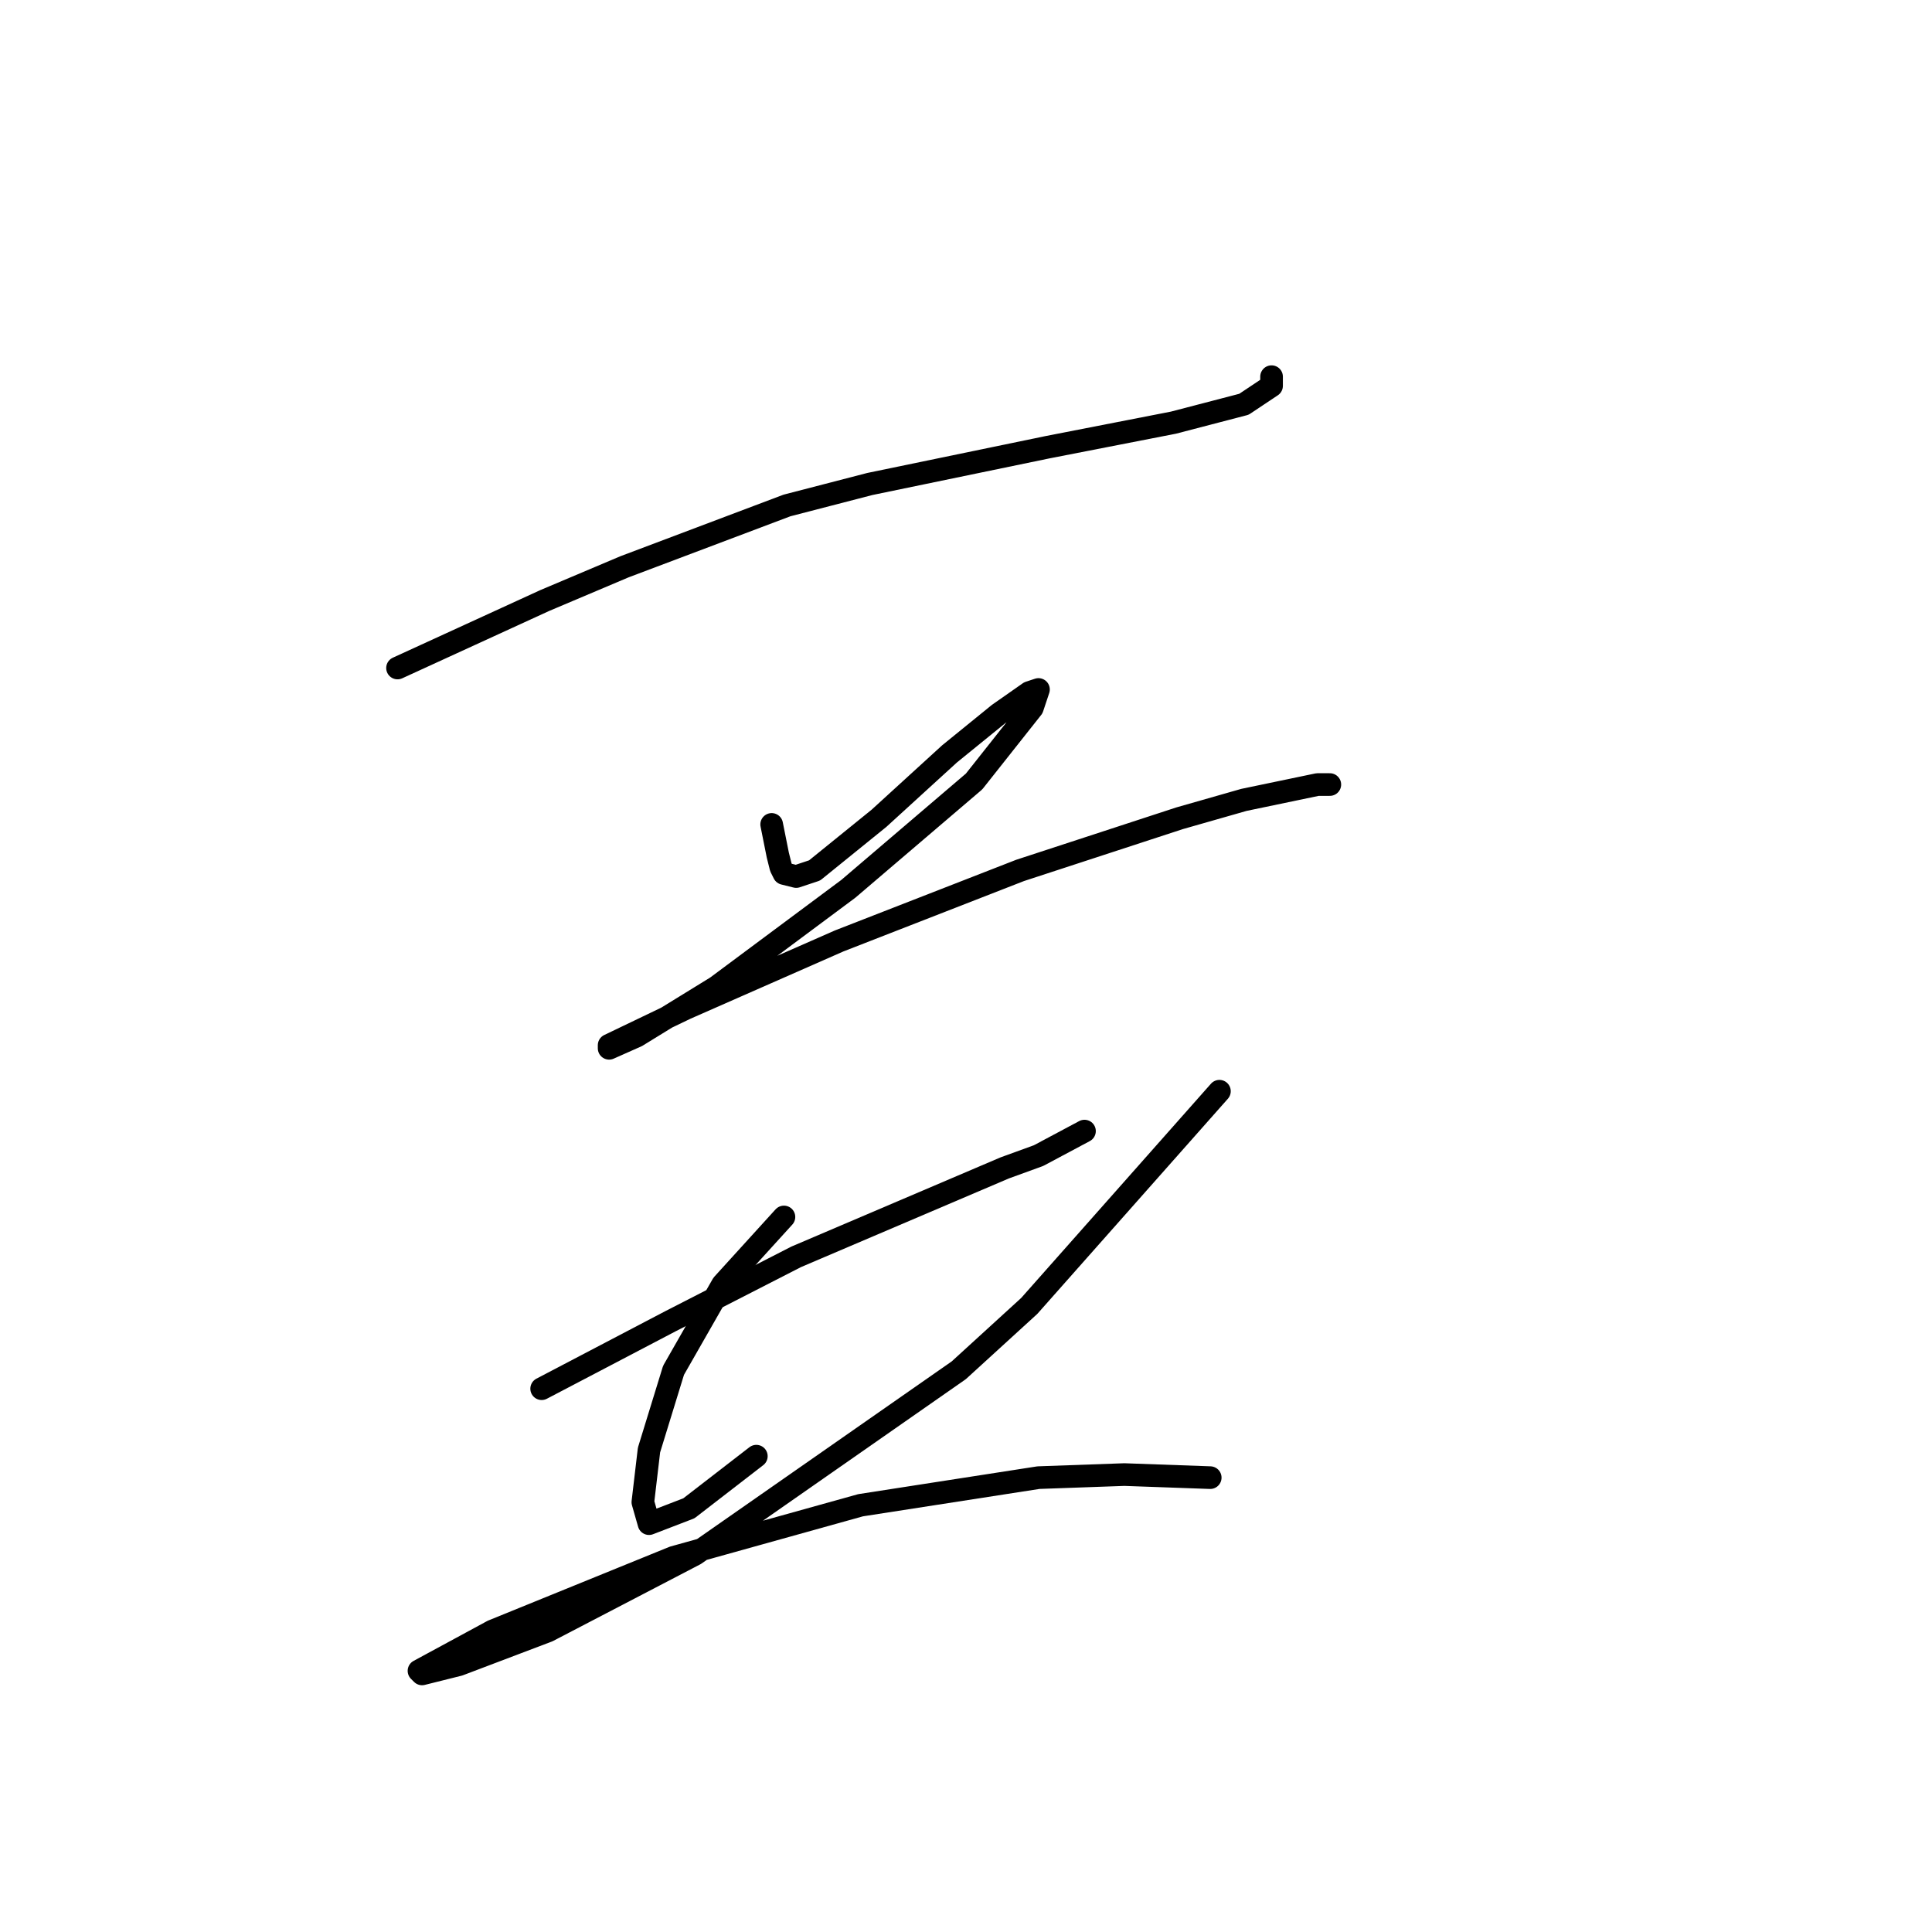 <?xml version="1.0" standalone="no"?>
    <svg width="256" height="256" xmlns="http://www.w3.org/2000/svg" version="1.1">
    <polyline stroke="black" stroke-width="3" stroke-linecap="round" fill="transparent" stroke-linejoin="round" points="52.674 88.514 62.427 84.044 72.179 79.574 82.745 75.104 104.282 66.977 115.254 64.133 138.823 59.256 155.484 56.005 164.831 53.567 168.488 51.129 168.488 49.91 168.488 49.91 " />
        <polyline stroke="black" stroke-width="3" stroke-linecap="round" fill="transparent" stroke-linejoin="round" points="102.25 109.239 102.657 111.271 103.063 113.303 103.47 114.928 103.876 115.741 105.501 116.147 107.94 115.335 116.473 108.426 125.82 99.893 132.322 94.61 136.385 91.765 137.604 91.359 136.792 93.797 129.071 103.55 112.41 117.773 94.936 130.777 84.37 137.278 80.713 138.904 80.713 138.497 90.872 133.621 111.191 124.681 135.166 115.335 156.297 108.426 164.831 105.988 174.584 103.956 176.209 103.956 176.209 103.956 " />
        <polyline stroke="black" stroke-width="3" stroke-linecap="round" fill="transparent" stroke-linejoin="round" points="71.773 184.01 80.307 179.54 88.84 175.07 105.501 166.537 133.134 154.752 137.604 153.127 143.7 149.876 143.7 149.876 " />
        <polyline stroke="black" stroke-width="3" stroke-linecap="round" fill="transparent" stroke-linejoin="round" points="103.876 161.254 99.812 165.724 95.749 170.194 89.247 181.572 85.996 192.138 85.183 199.046 85.996 201.891 91.279 199.859 100.219 192.951 100.219 192.951 " />
        <polyline stroke="black" stroke-width="3" stroke-linecap="round" fill="transparent" stroke-linejoin="round" points="161.58 144.593 148.983 158.816 136.385 173.039 127.039 181.572 92.091 205.954 72.586 216.113 60.801 220.583 55.925 221.802 55.518 221.396 65.271 216.113 89.247 206.361 114.035 199.452 137.604 195.795 148.983 195.389 160.361 195.795 160.361 195.795 " />
        </svg>